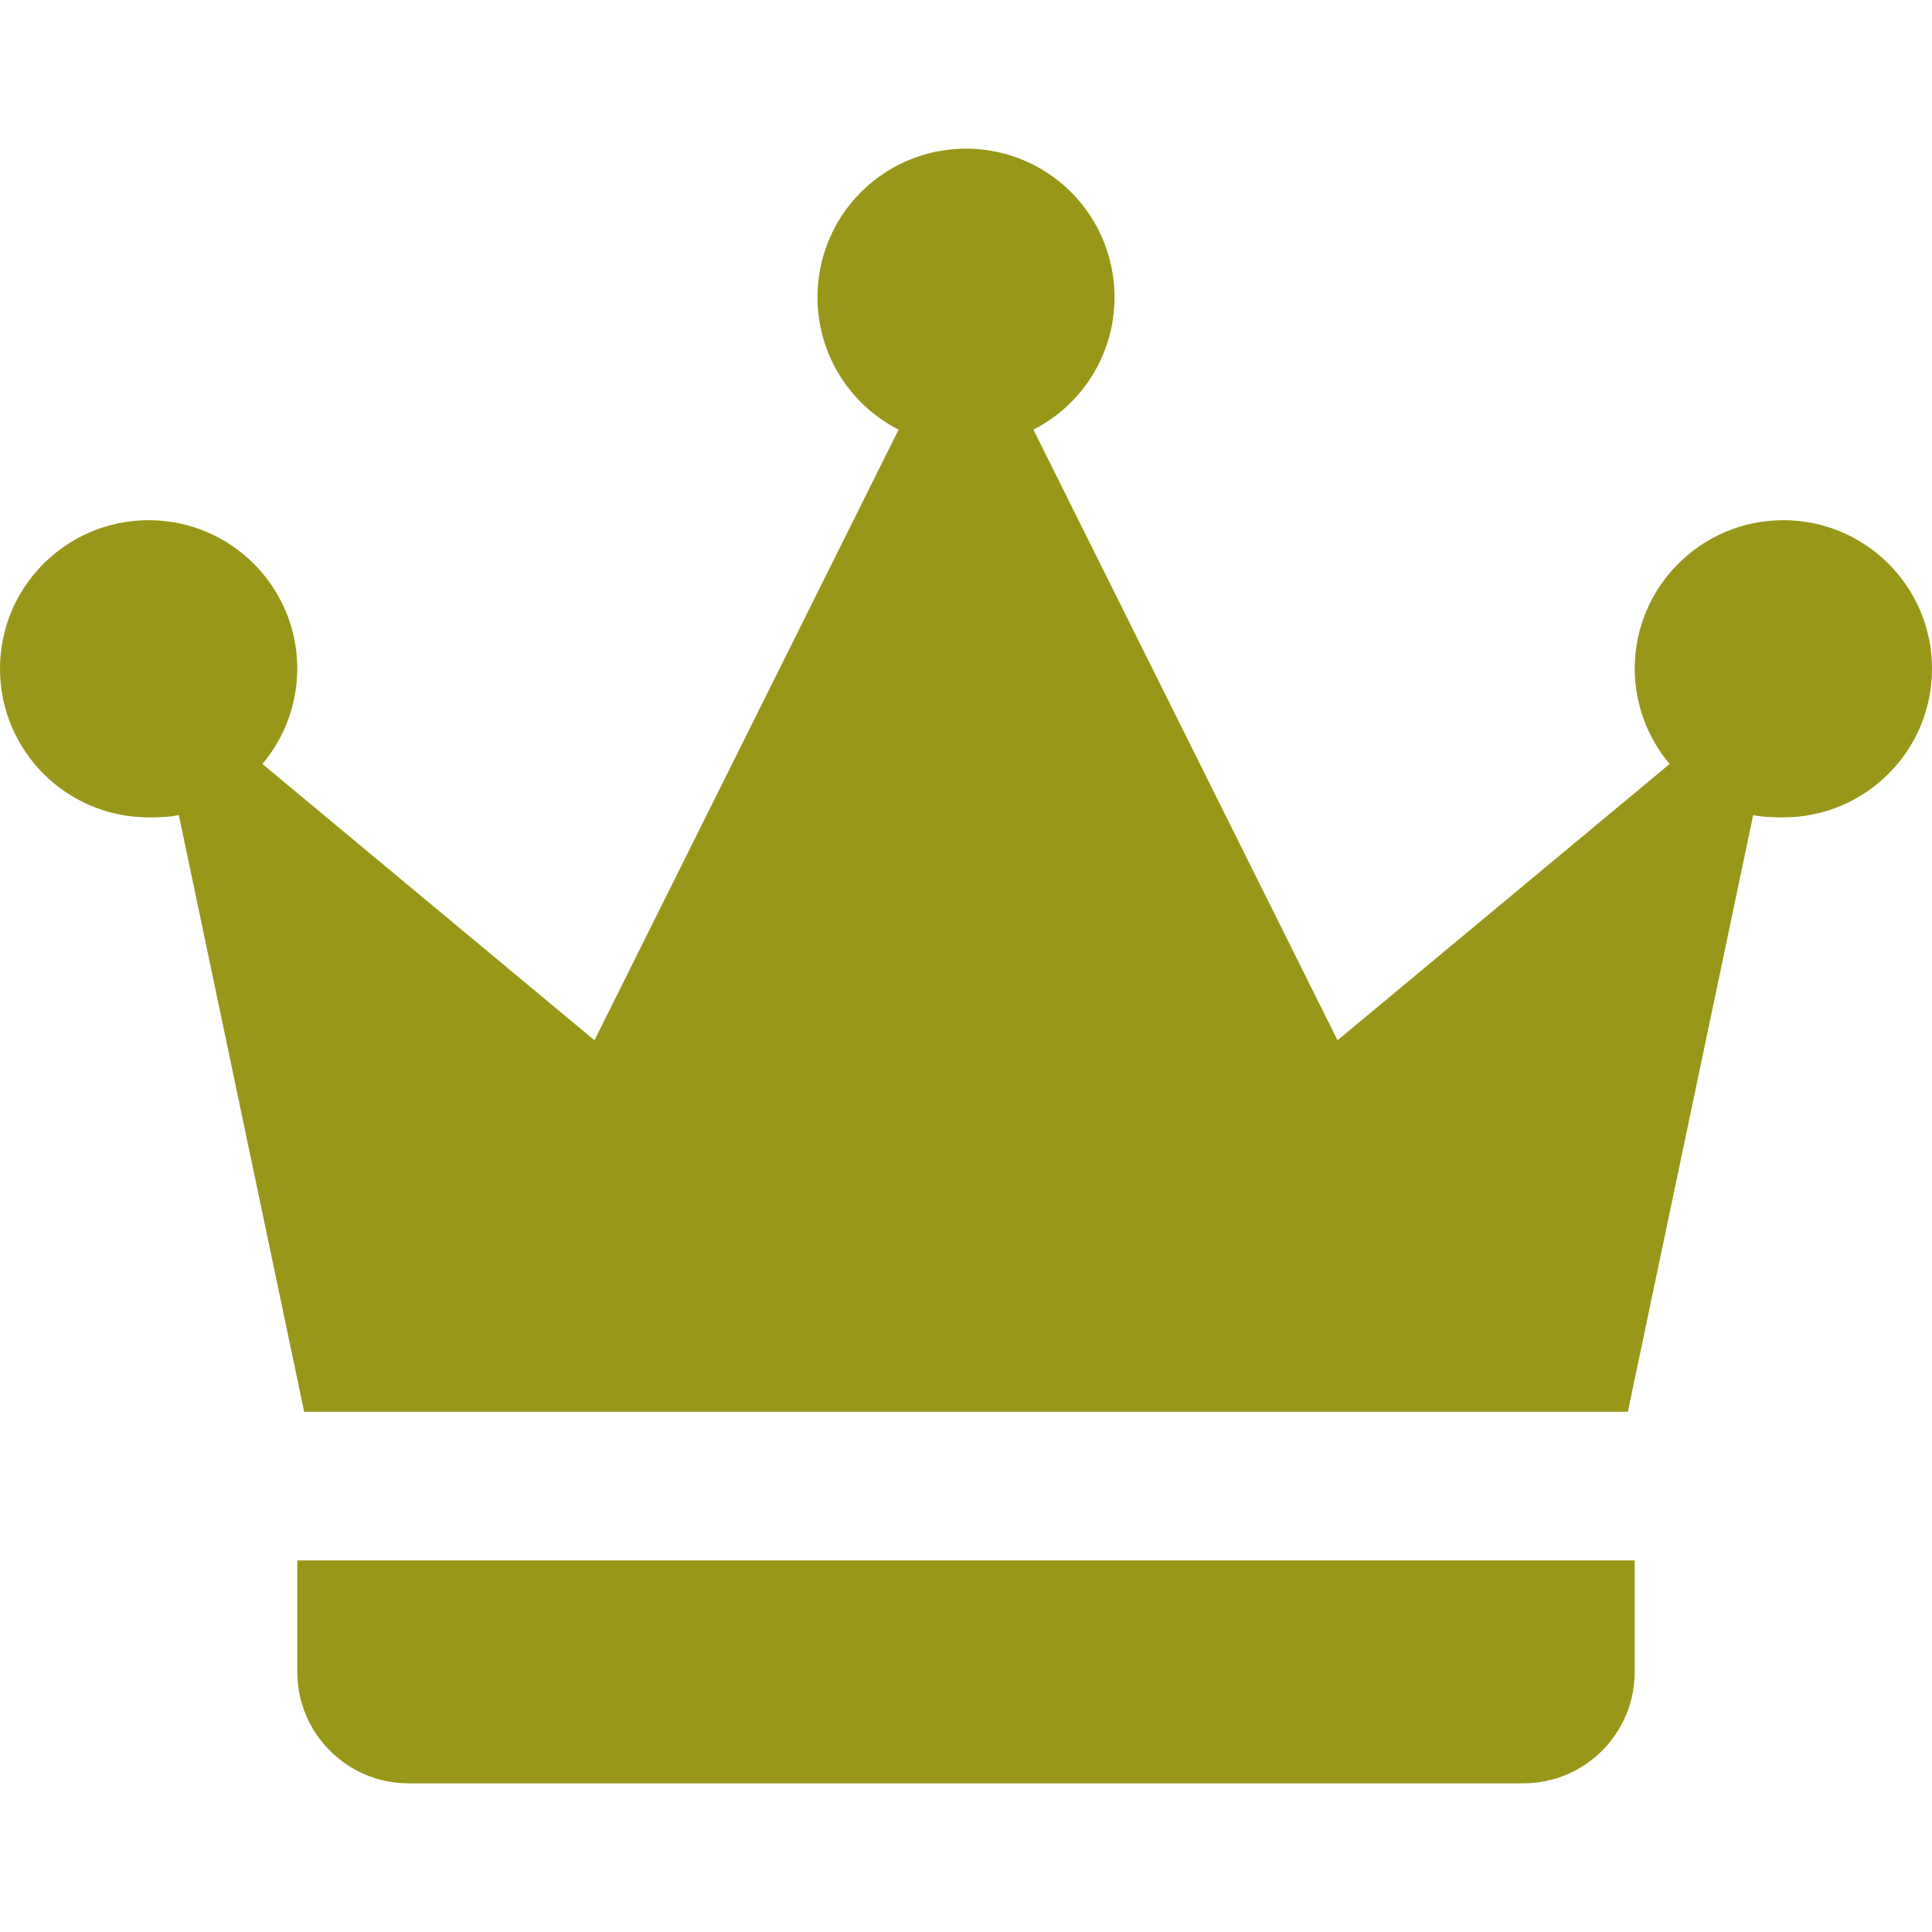 <svg xmlns="http://www.w3.org/2000/svg" style="isolation:isolate" width="16" height="16" viewBox="0 0 16 16">
 <path fill="#98971a" d="M 8 1.231 C 7.431 1.231 6.936 1.621 6.804 2.174 C 6.671 2.728 6.935 3.3 7.442 3.558 L 4.923 8.615 L 2.173 6.327 C 2.359 6.106 2.461 5.827 2.462 5.538 C 2.462 4.859 1.911 4.308 1.231 4.308 C 0.551 4.308 0 4.859 0 5.538 C 0 6.218 0.551 6.769 1.231 6.769 C 1.315 6.769 1.401 6.767 1.481 6.75 L 2.519 11.692 L 13.481 11.692 L 14.519 6.75 C 14.599 6.767 14.686 6.769 14.769 6.769 C 15.449 6.769 16 6.218 16 5.538 C 16 4.859 15.449 4.308 14.769 4.308 C 14.089 4.308 13.538 4.859 13.538 5.538 C 13.539 5.827 13.641 6.106 13.827 6.327 L 11.077 8.615 L 8.558 3.558 C 9.065 3.3 9.329 2.728 9.196 2.174 C 9.064 1.621 8.569 1.231 8 1.231 Z M 2.462 12.923 L 2.462 13.846 C 2.462 14.356 2.875 14.769 3.385 14.769 L 12.615 14.769 C 13.125 14.769 13.538 14.356 13.538 13.846 L 13.538 12.923 L 2.462 12.923 Z"/>
</svg>
